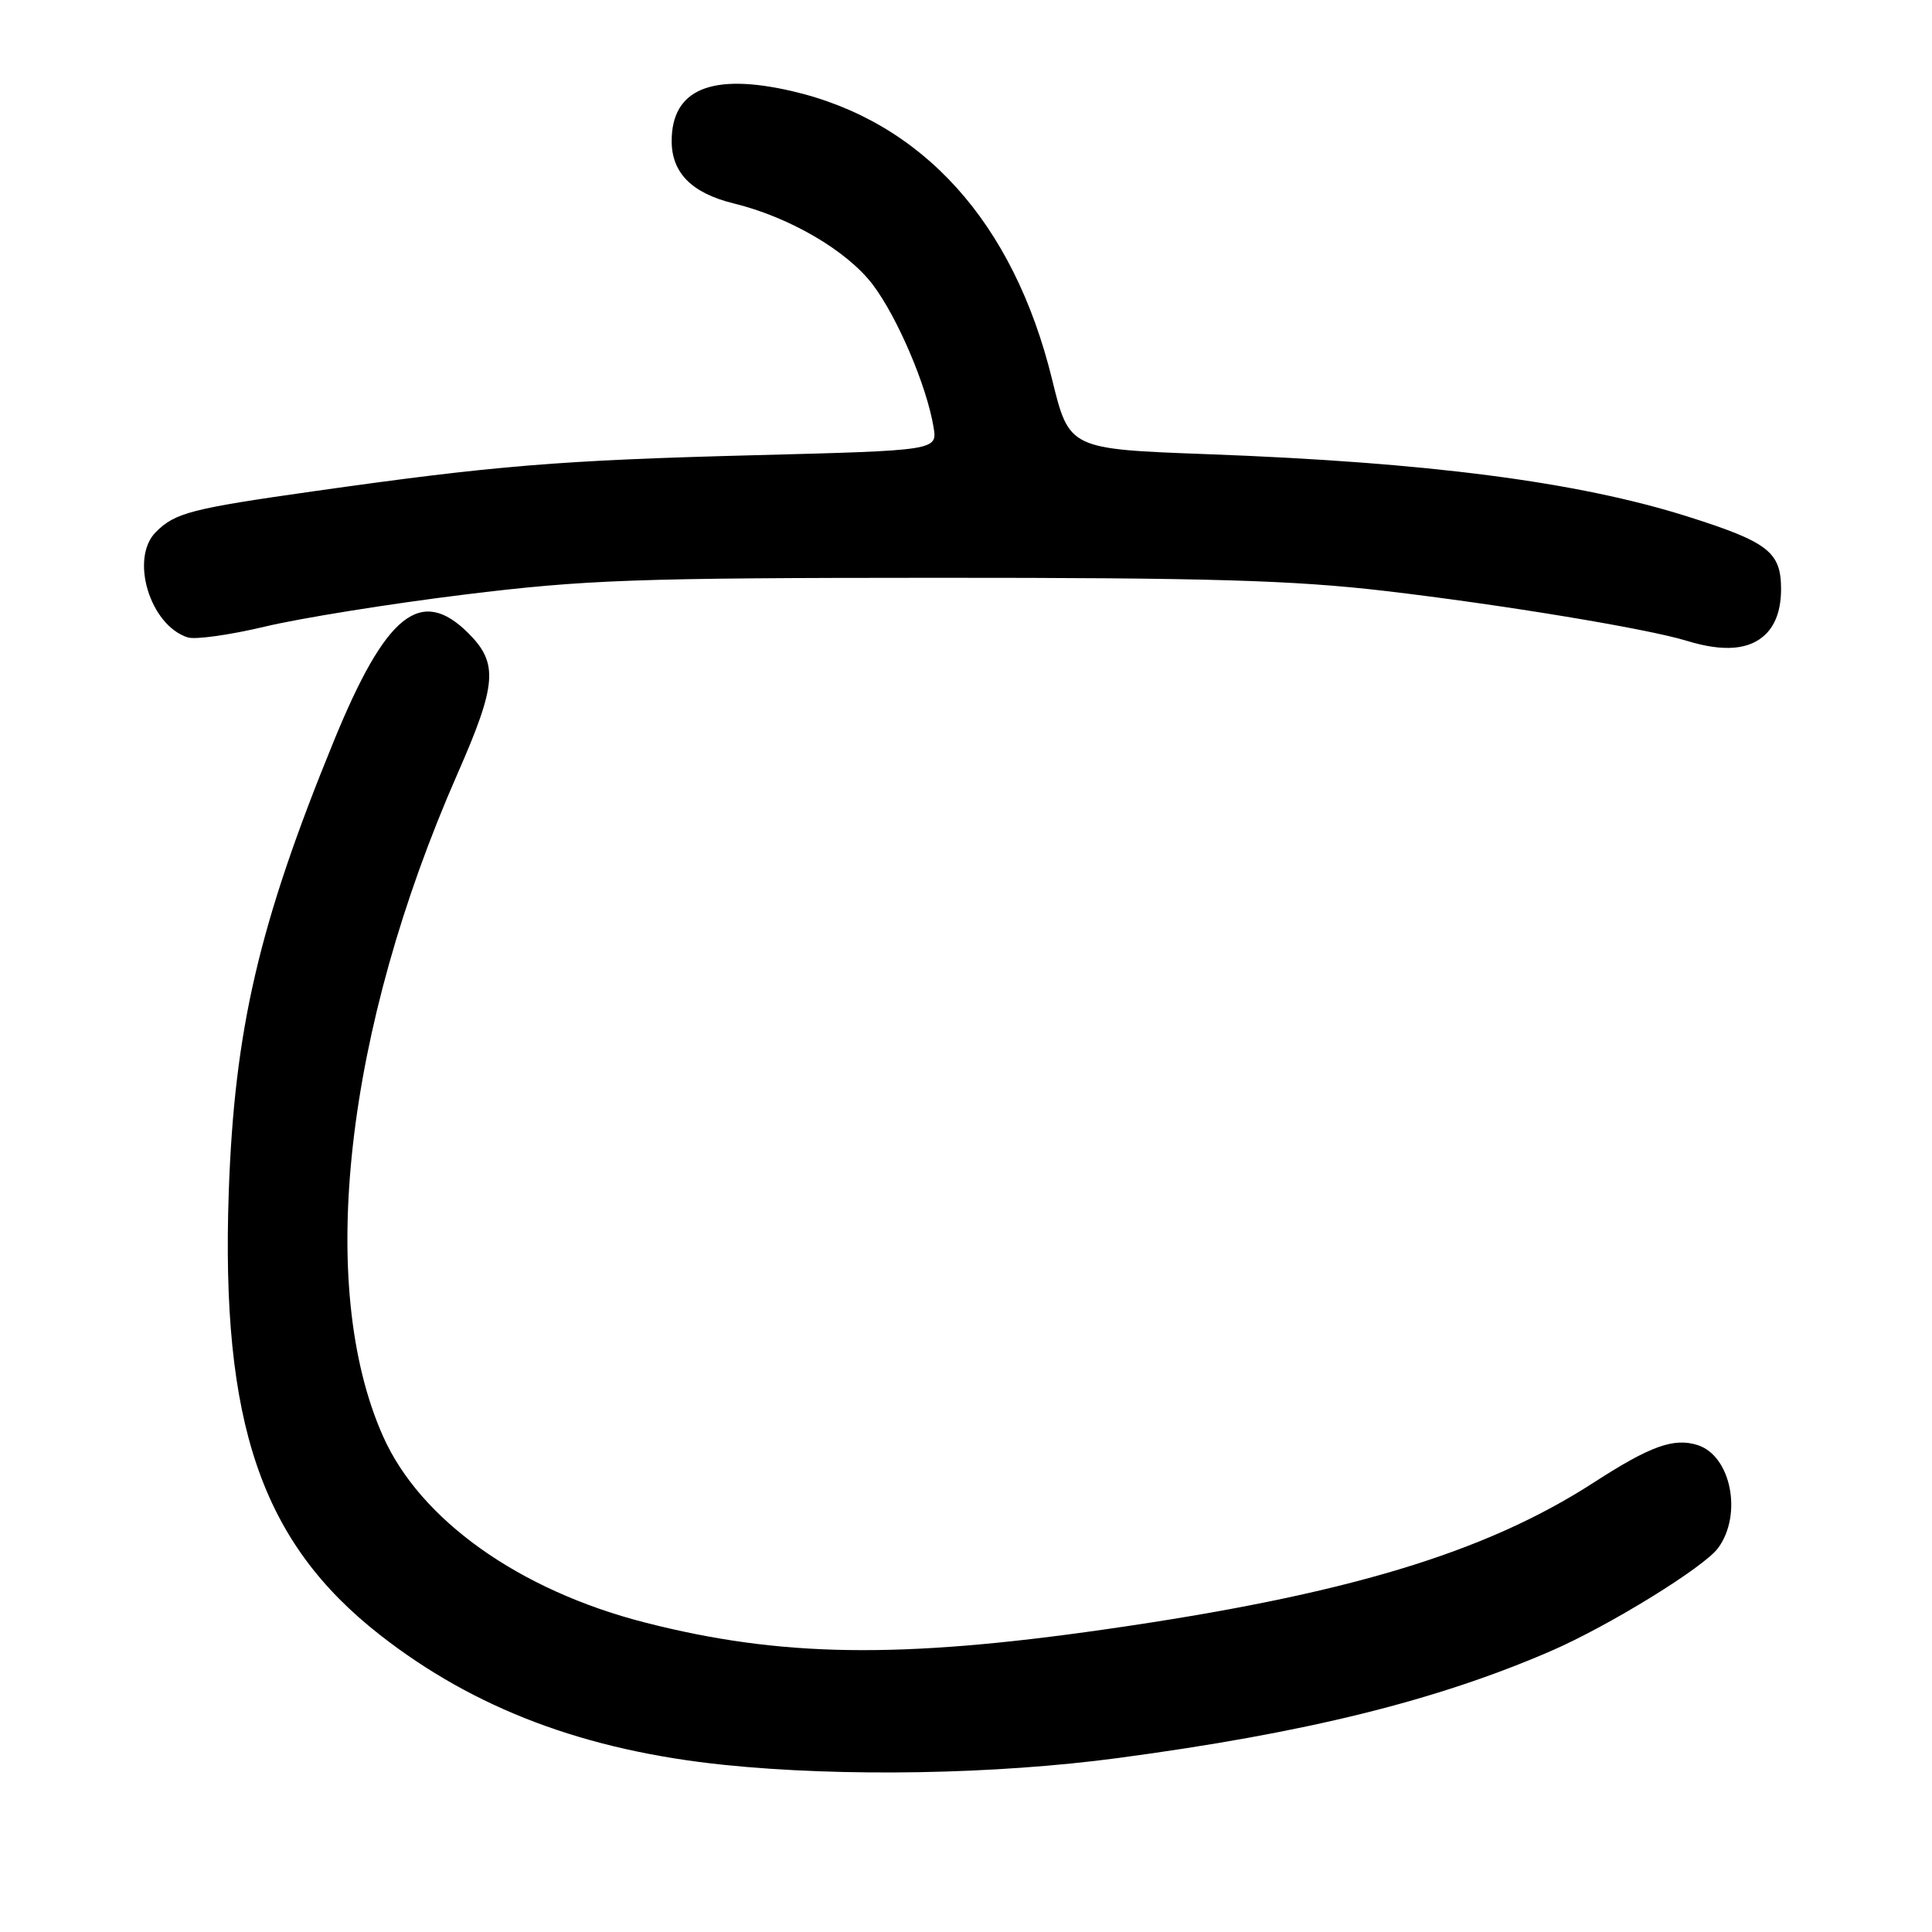 <?xml version="1.0" encoding="UTF-8" standalone="no"?>
<!DOCTYPE svg PUBLIC "-//W3C//DTD SVG 1.1//EN" "http://www.w3.org/Graphics/SVG/1.1/DTD/svg11.dtd" >
<svg xmlns="http://www.w3.org/2000/svg" xmlns:xlink="http://www.w3.org/1999/xlink" version="1.1" viewBox="0 0 256 256">
 <g >
 <path fill="currentColor"
d=" M 148.13 232.95 C 172.99 229.63 190.29 225.36 205.50 218.77 C 213.17 215.45 225.78 207.68 227.66 205.12 C 230.92 200.67 229.37 192.89 224.94 191.48 C 221.79 190.48 218.68 191.60 211.25 196.40 C 196.74 205.79 178.33 211.33 146.50 215.89 C 119.13 219.82 103.43 219.59 85.45 214.99 C 68.78 210.72 55.66 201.39 50.74 190.28 C 41.89 170.34 45.71 136.48 60.62 102.53 C 65.83 90.66 66.05 87.90 62.08 83.92 C 55.76 77.61 51.13 81.32 44.21 98.25 C 34.31 122.44 31.06 136.39 30.31 158.00 C 29.26 188.61 34.63 204.34 50.35 216.64 C 62.87 226.43 77.53 231.96 96.00 233.86 C 111.69 235.47 131.86 235.12 148.13 232.95 Z  M 234.00 84.00 C 235.32 82.68 236.00 80.67 236.00 78.06 C 236.00 73.15 234.31 71.83 223.67 68.46 C 209.08 63.84 189.21 61.26 159.97 60.18 C 141.67 59.50 141.67 59.50 139.41 50.28 C 134.30 29.43 122.22 16.06 104.89 12.06 C 94.29 9.62 89.00 11.82 89.00 18.69 C 89.00 22.91 91.67 25.59 97.20 26.95 C 104.60 28.75 112.24 33.22 115.65 37.72 C 118.92 42.05 122.79 51.12 123.70 56.59 C 124.21 59.69 124.21 59.69 99.86 60.32 C 74.07 60.99 65.58 61.69 41.52 65.10 C 25.36 67.39 23.19 67.95 20.66 70.49 C 17.17 73.97 19.86 82.87 24.88 84.46 C 25.88 84.78 30.48 84.13 35.10 83.03 C 39.72 81.92 51.60 80.01 61.50 78.79 C 77.61 76.81 84.17 76.57 124.00 76.56 C 160.14 76.55 171.32 76.88 183.50 78.30 C 199.03 80.12 218.27 83.30 223.50 84.91 C 228.42 86.42 231.88 86.12 234.00 84.00 Z "/>
</g>
</svg>